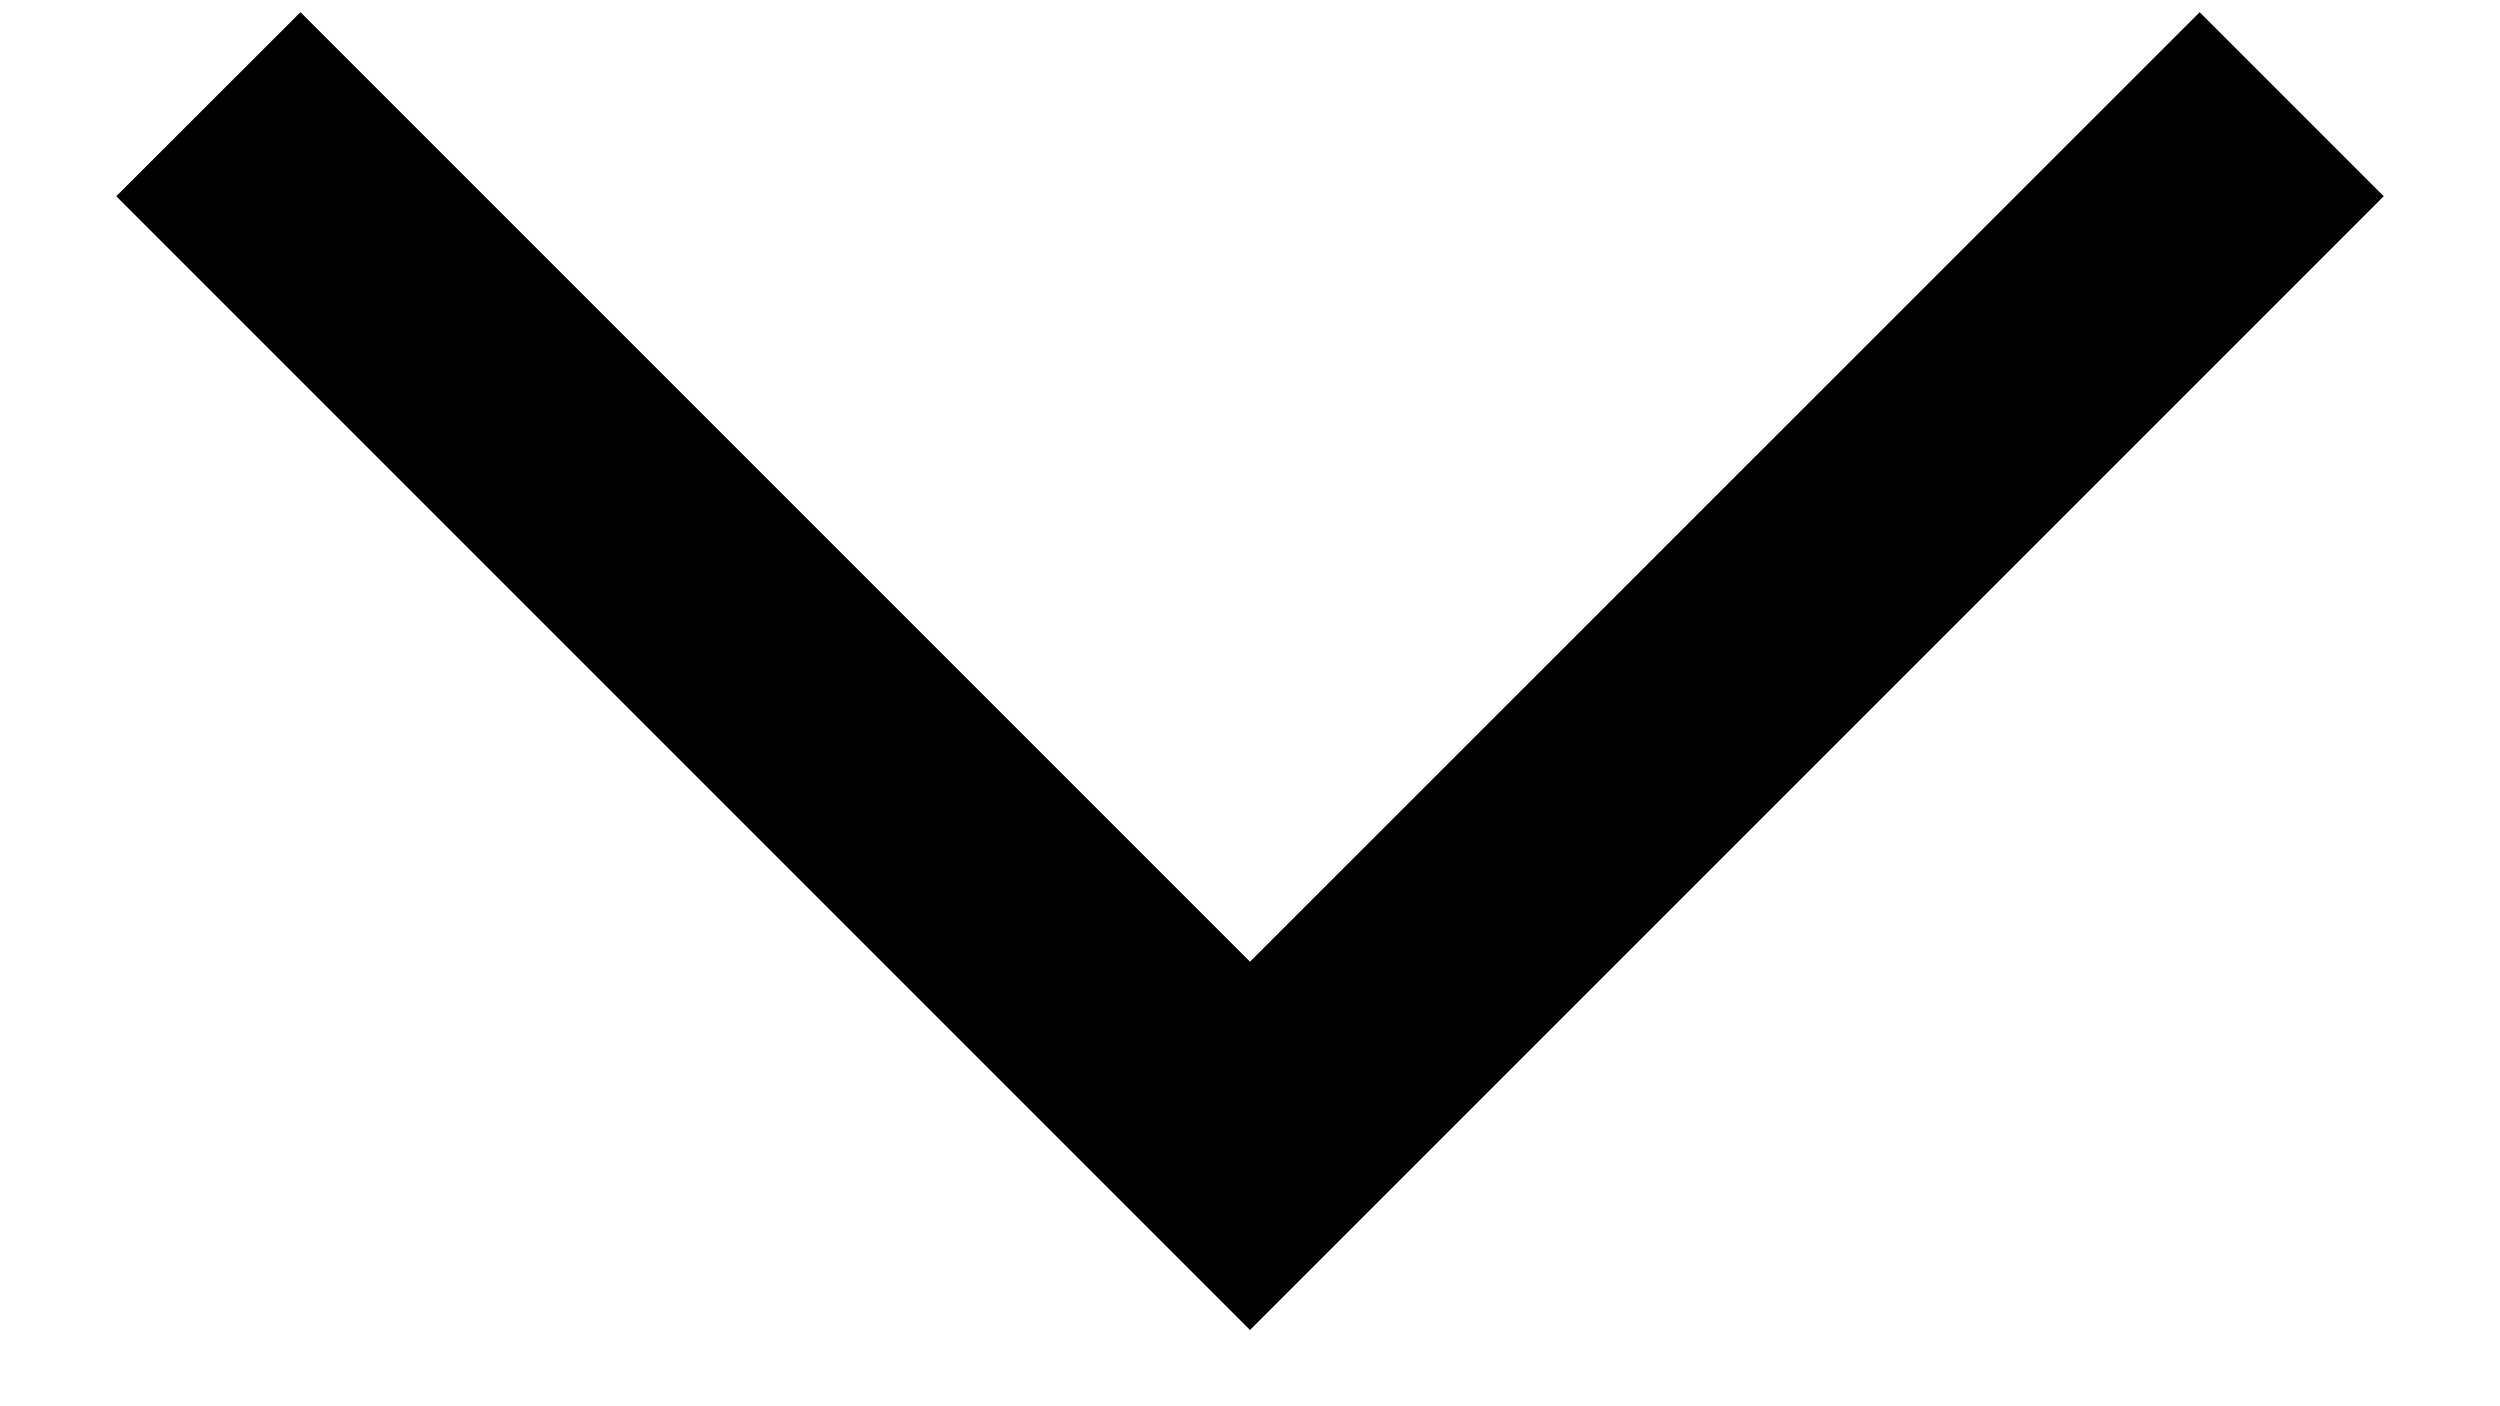 <svg width="16" height="9" viewBox="0 0 16 9" fill="none" xmlns="http://www.w3.org/2000/svg">
<path d="M8 6.155L1.923 0.078L0.744 1.256L8 8.512L15.256 1.256L14.078 0.078L8 6.155Z" fill="black"/>
</svg>
